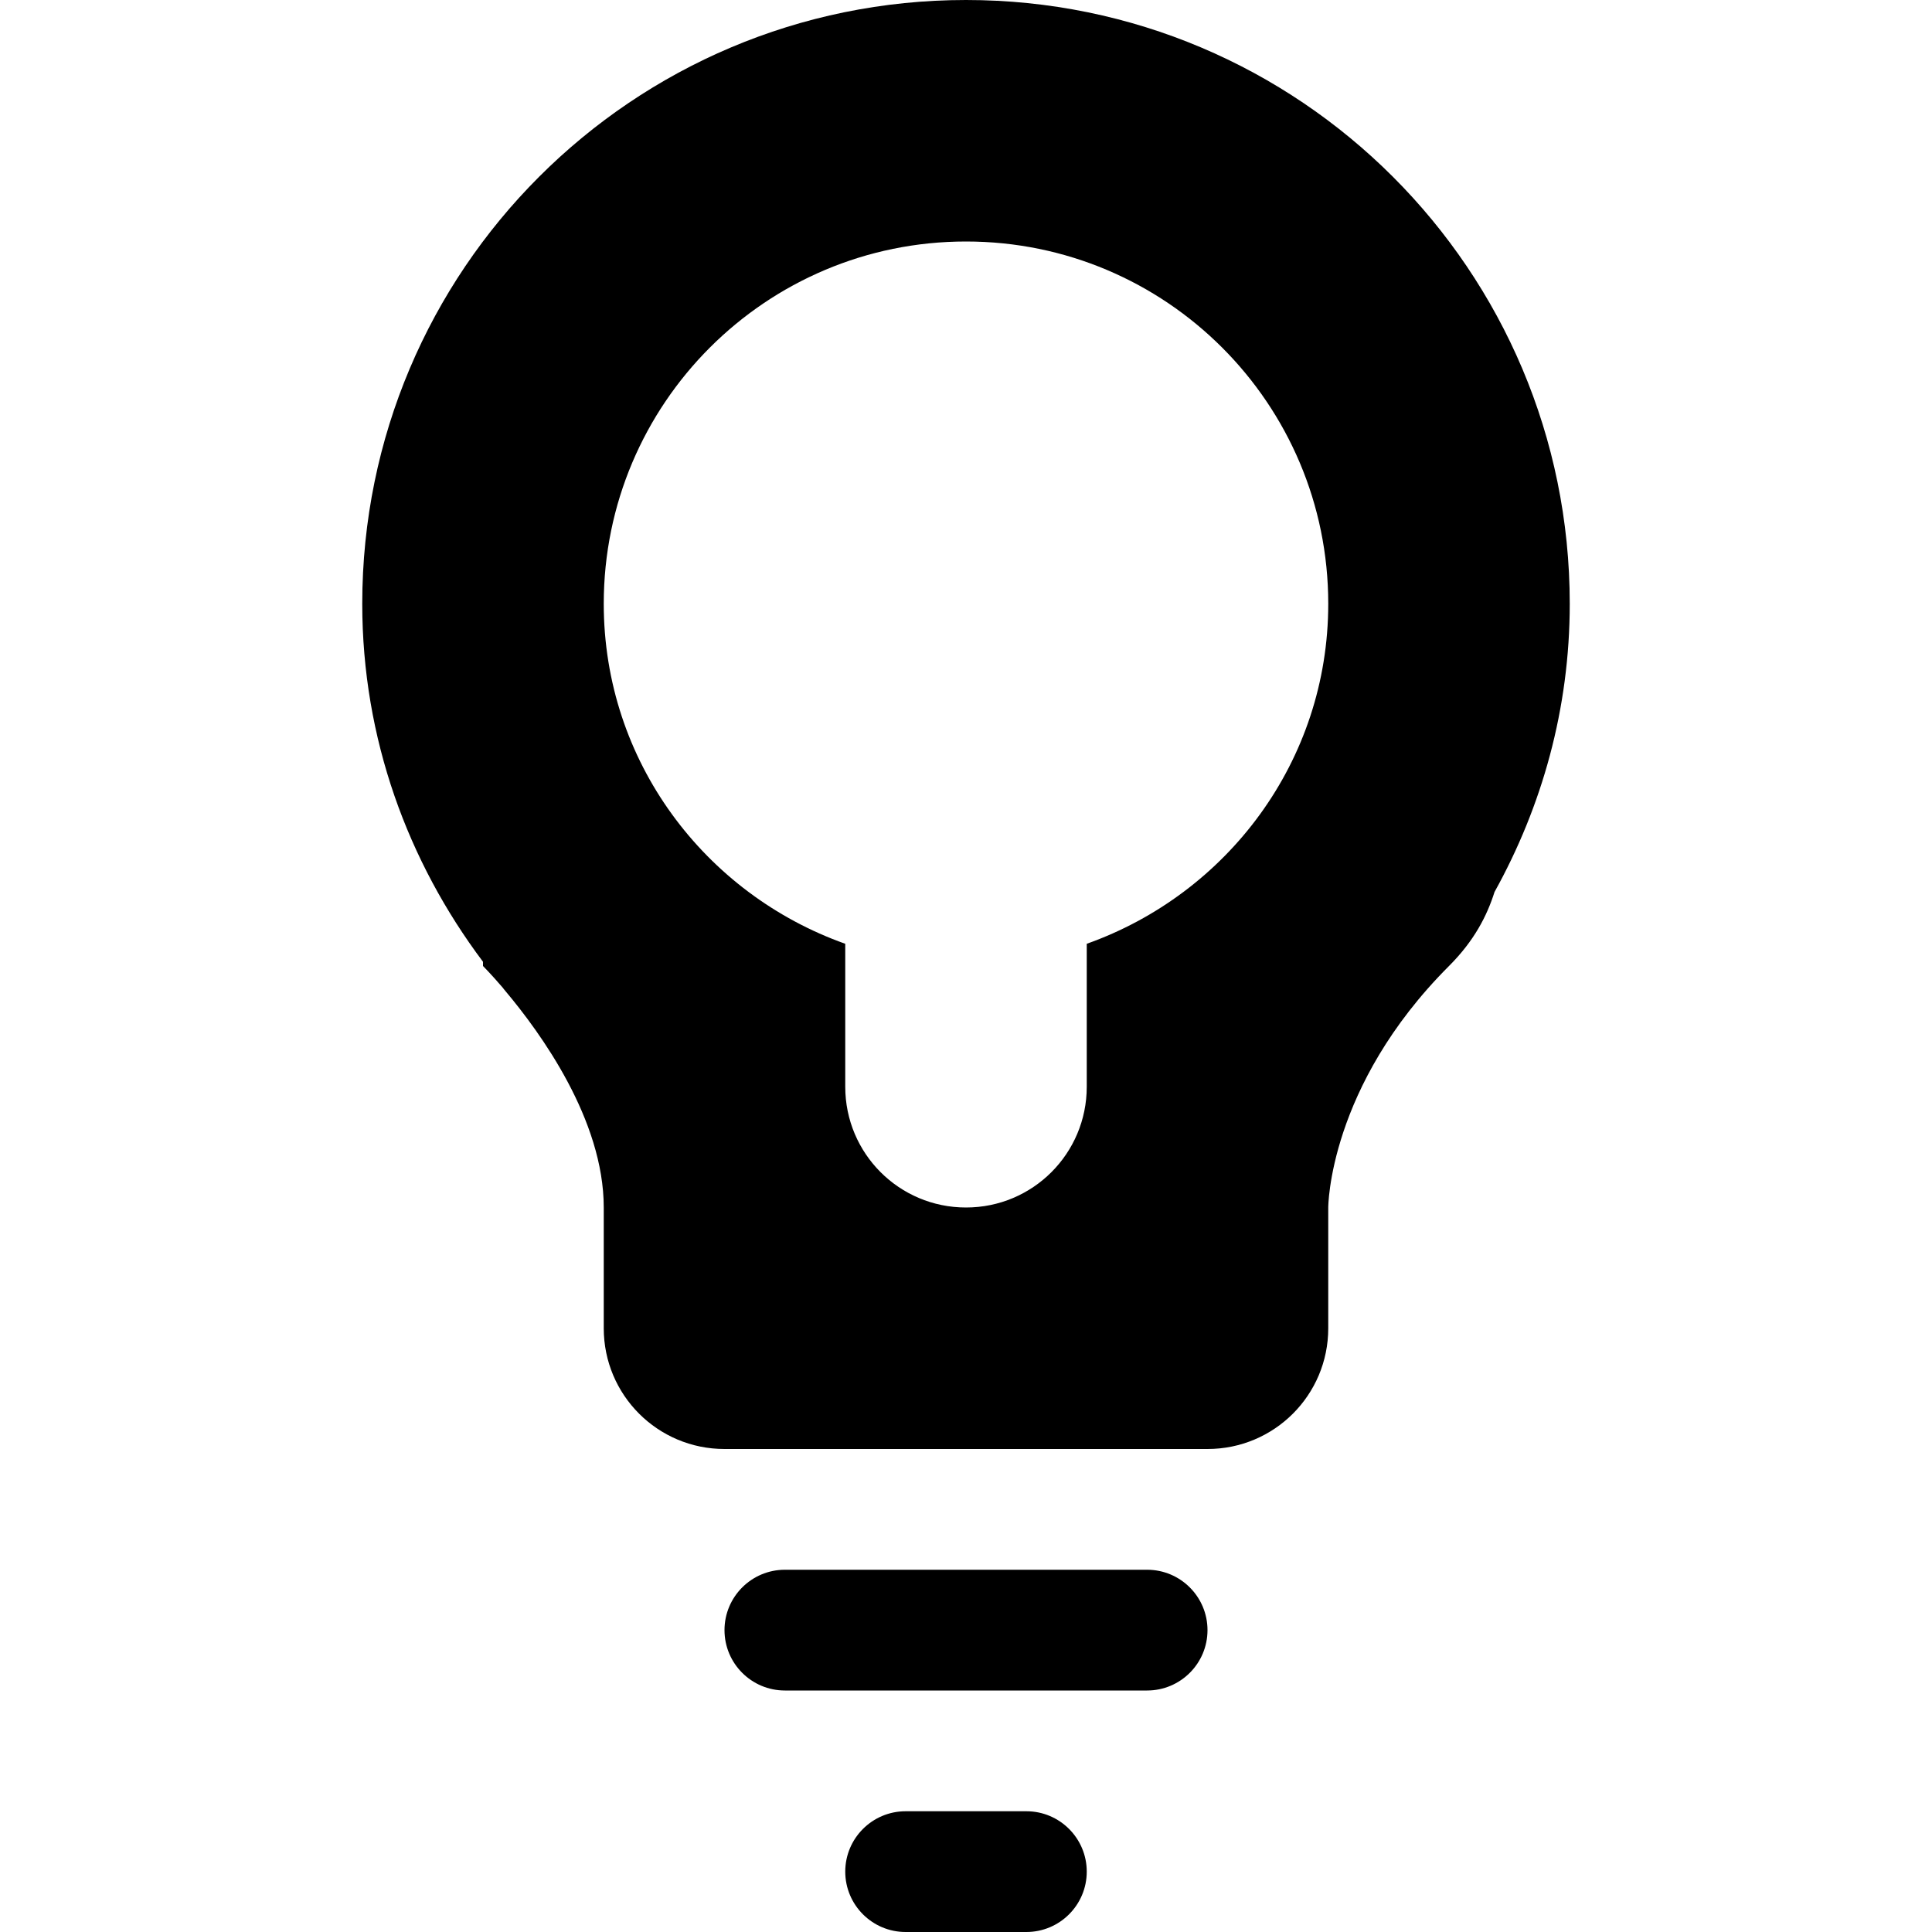 <svg width="48" fill="#000000" xmlns="http://www.w3.org/2000/svg" height="48" viewBox="0 0 48 48" xmlns:xlink="http://www.w3.org/1999/xlink" enable-background="new 0 0 16 16">
<path d="m37.131,22.161c-.189,.597-.507,1.215-1.131,1.839-3,3-3,6-3,6v3c0,1.659-1.341,3-3,3h-12c-1.659,0-3-1.341-3-3v-3c0-2.181-1.572-4.341-2.439-5.373-.027-.03-.051-.063-.072-.09-.294-.342-.489-.537-.489-.537v-.105c-1.866-2.484-3-5.544-3-8.895 0-8.286 6.714-15 15-15s15,6.714 15,15c0,2.607-.69,5.037-1.869,7.161zm-13.131-16.161c-4.971,0-9,4.029-9,9 0,3.915 2.514,7.209 6,8.448v3.552c0,1.659 1.341,3 3,3s3-1.341 3-3v-3.552c3.486-1.239 6-4.533 6-8.448 0-4.971-4.029-9-9-9zm-4.5,33h9c.828,0 1.5,.672 1.5,1.5s-.672,1.5-1.5,1.5h-9c-.828,0-1.5-.672-1.5-1.5s.672-1.5 1.5-1.5zm3,6h3c.828,0 1.5,.672 1.5,1.5s-.672,1.5-1.5,1.5h-3c-.828,0-1.5-.672-1.5-1.5s.672-1.5 1.5-1.5z"/>
</svg>
